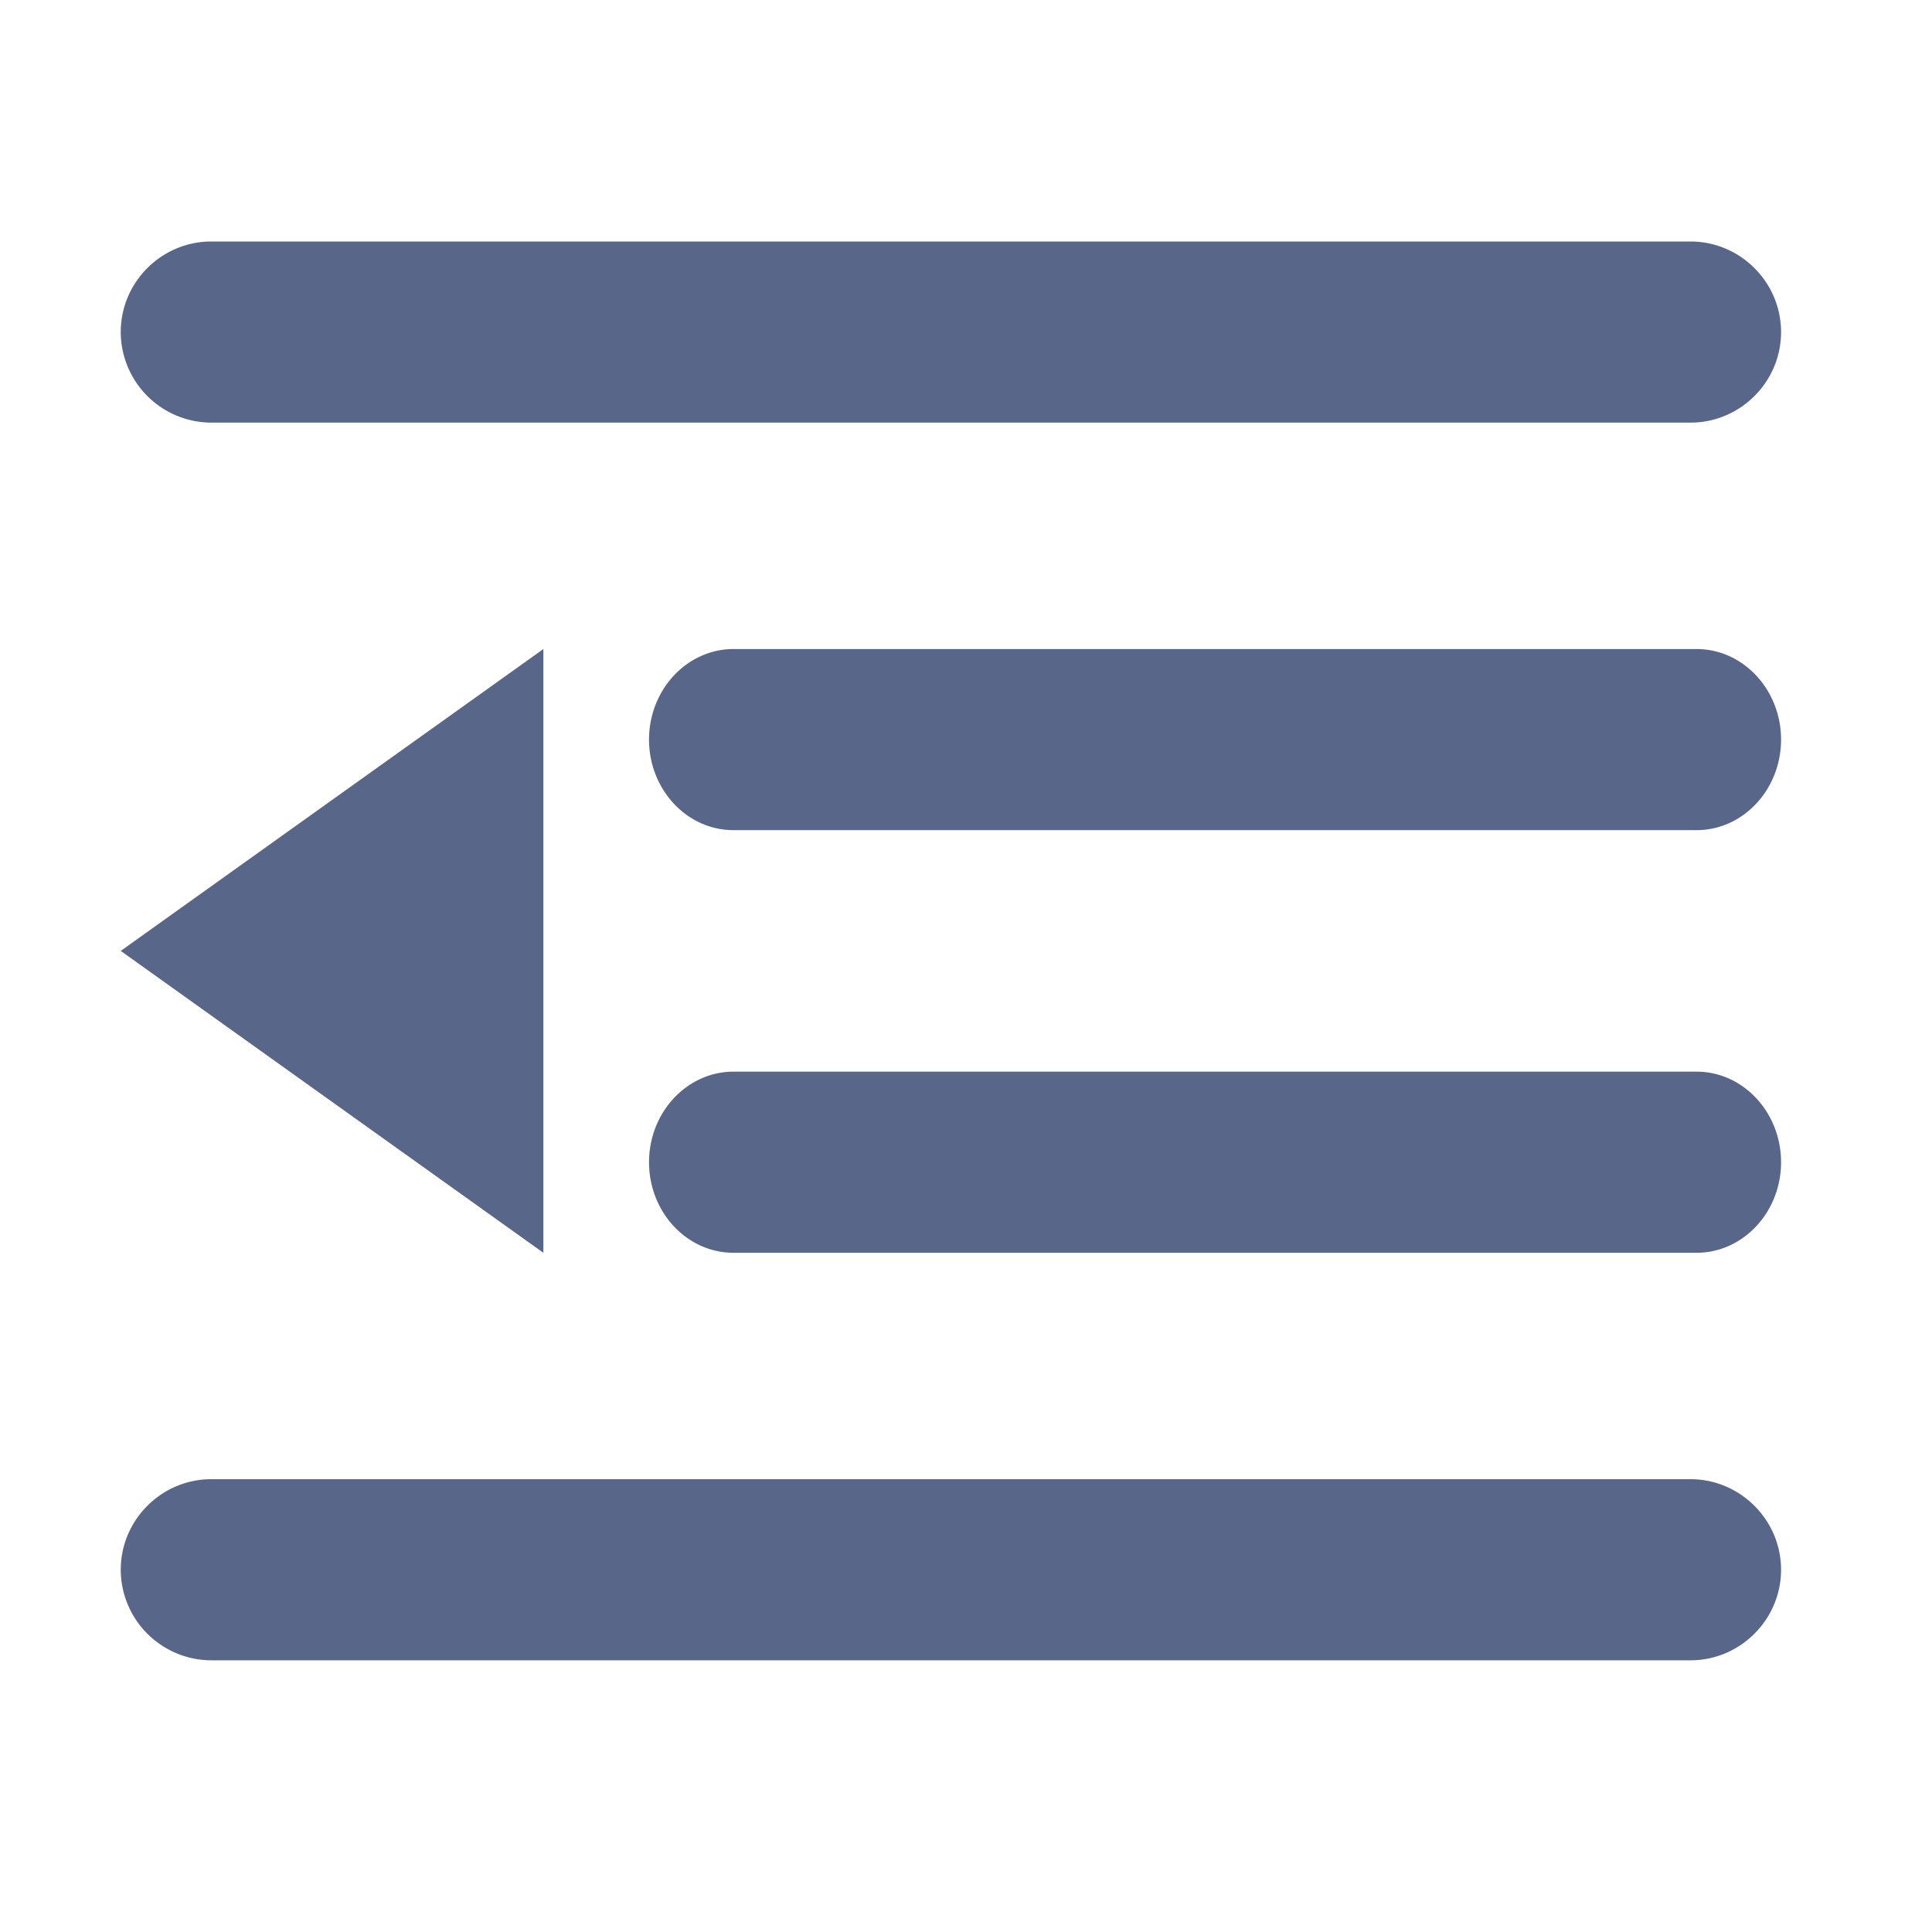 <?xml version="1.0" standalone="no"?><!DOCTYPE svg PUBLIC "-//W3C//DTD SVG 1.1//EN" "http://www.w3.org/Graphics/SVG/1.1/DTD/svg11.dtd"><svg t="1729495071577" class="icon" viewBox="0 0 1024 1024" version="1.1" xmlns="http://www.w3.org/2000/svg" p-id="7534" xmlns:xlink="http://www.w3.org/1999/xlink" width="200" height="200"><path d="M899.2 664H388.8c-24.832 0-44.8-21.632-44.8-48s20.032-48 44.8-48h510.4c24.768 0 44.8 21.632 44.8 48s-20.032 48-44.8 48z m0-224H388.8c-24.832 0-44.8-21.632-44.8-48s20.032-48 44.8-48h510.4c24.768 0 44.8 21.632 44.8 48s-20.032 48-44.8 48zM896 224H112A48.128 48.128 0 0 1 64 176c0-26.432 21.568-48 48-48H896c26.368 0 48 21.568 48 48s-21.632 48-48 48z m-608 440L64 504l224-160v320zM112 784H896c26.368 0 48 21.632 48 48s-21.632 48-48 48H112A48.128 48.128 0 0 1 64 832c0-26.368 21.568-48 48-48z" fill="#586789" p-id="7535"></path></svg>
